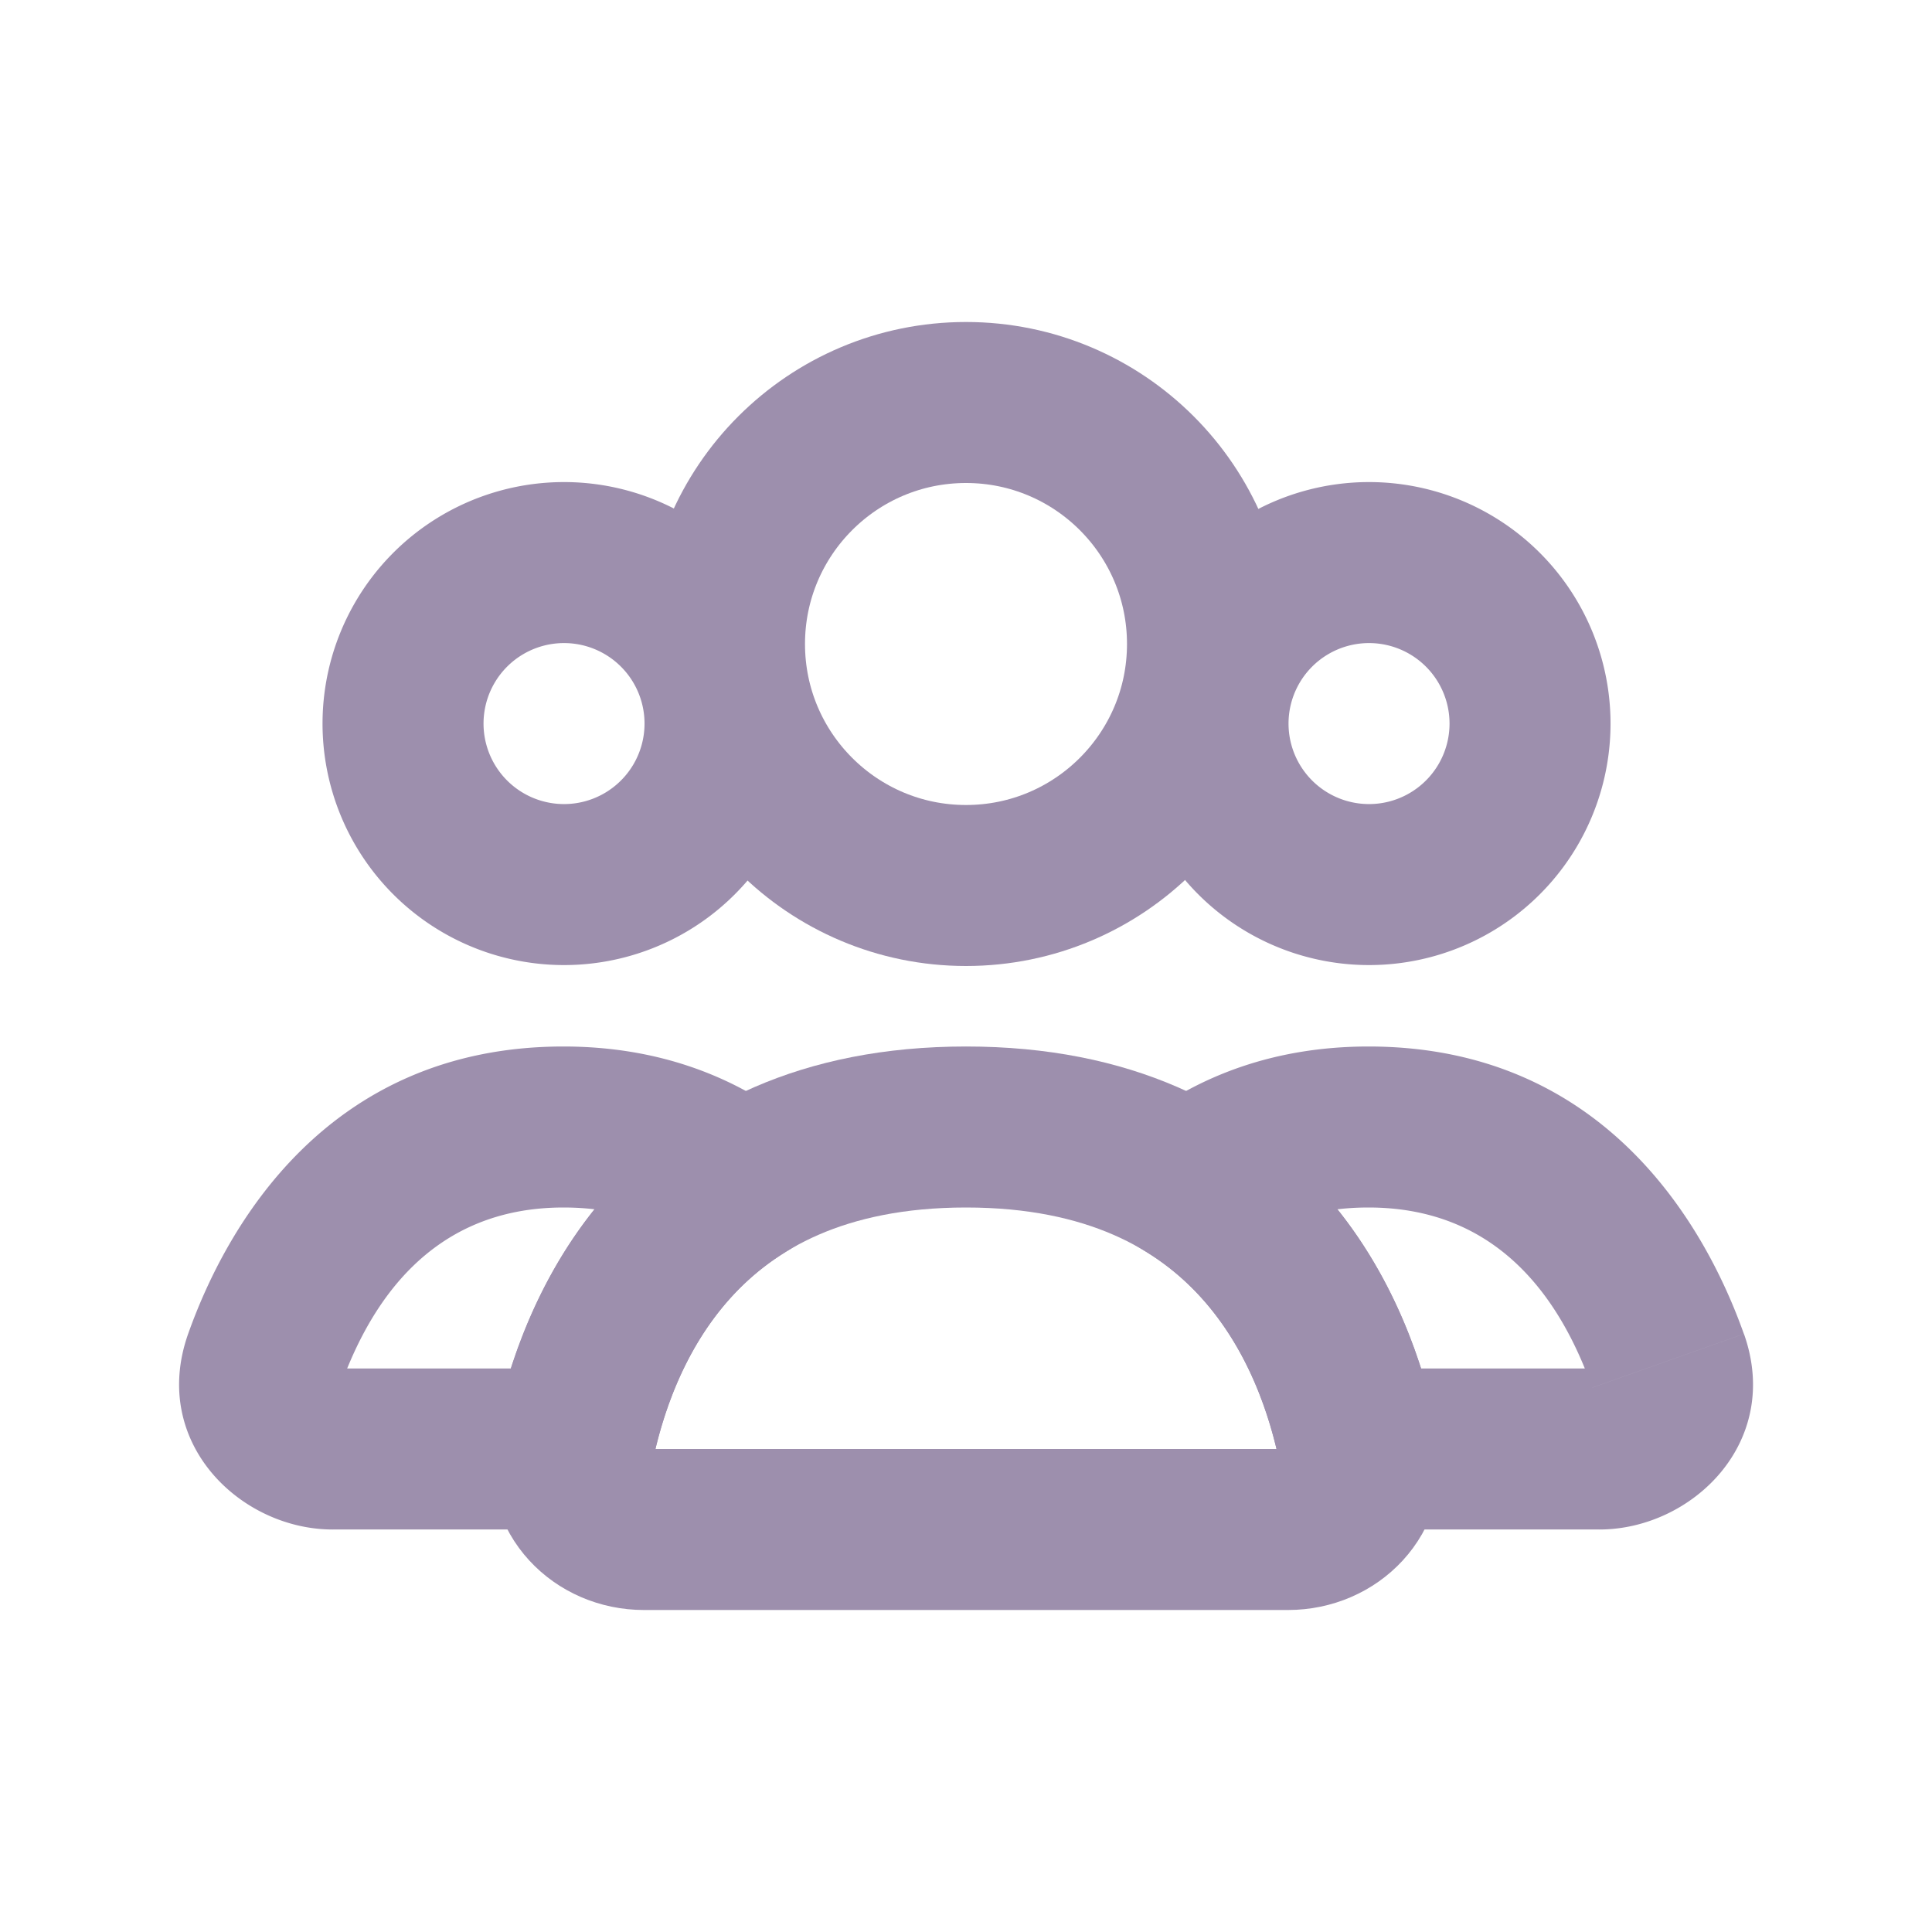 <svg xmlns="http://www.w3.org/2000/svg" width="24" height="24" fill="none" viewBox="0 0 24 24">
  <circle cx="12" cy="8" r="3" stroke="#9D8FAD" stroke-linecap="round" stroke-width="2"/>
  <path stroke="#9D8FAD" stroke-width="2" d="M15.268 8a2 2 0 1 1 3.464 2 2 2 0 0 1-3.464-2Zm-10 0a2 2 0 1 1 3.464 2 2 2 0 0 1-3.464-2Z"/>
  <path fill="#9D8FAD" d="m16.882 18-.98.197.16.803h.82v-1Zm3.838-1.096-.942.334.942-.334Zm-5.94-2.194-.604-.796-1.157.879 1.234.767.528-.85ZM19.868 17h-2.985v2h2.985v-2Zm-.09.238a.21.21 0 0 1-.005-.103.218.218 0 0 1 .043-.097c.032-.04.059-.038.052-.038v2c1.146 0 2.274-1.08 1.796-2.43l-1.885.668ZM17 15c1.642 0 2.403 1.181 2.778 2.238l1.885-.668C21.198 15.259 19.948 13 17 13v2Zm-1.614.507C15.77 15.215 16.282 15 17 15v-2c-1.162 0-2.097.362-2.824.914l1.21 1.593Zm-1.133.053c1.039.646 1.474 1.772 1.648 2.637l1.96-.394c-.217-1.083-.824-2.867-2.552-3.942l-1.056 1.699Zm-5.033-.85.527.85 1.234-.767-1.157-.879-.605.796Zm-5.94 2.194-.943-.334.943.334ZM7.118 18v1h.819l.162-.803-.98-.197ZM7 15c.718 0 1.23.215 1.614.507l1.21-1.593C9.097 13.362 8.162 13 7 13v2Zm-2.778 2.238C4.597 16.181 5.358 15 7 15v-2c-2.949 0-4.198 2.259-4.663 3.57l1.885.668ZM4.132 17c-.006 0 .02-.002.053.038a.218.218 0 0 1 .042.097.21.21 0 0 1-.005.103l-1.885-.668C1.86 17.92 2.987 19 4.133 19v-2Zm2.986 0H4.133v2h2.985v-2Zm.98 1.197c.175-.865.61-1.991 1.65-2.637l-1.058-1.7c-1.728 1.075-2.335 2.86-2.553 3.942l1.96.394Z"/>
  <path stroke="#9D8FAD" stroke-linecap="round" stroke-width="2" d="M12 14c3.572 0 4.592 2.551 4.883 4.009.109.541-.33.991-.883.991H8c-.552 0-.992-.45-.883-.991C7.408 16.55 8.428 14 12 14Z"/>
</svg>
